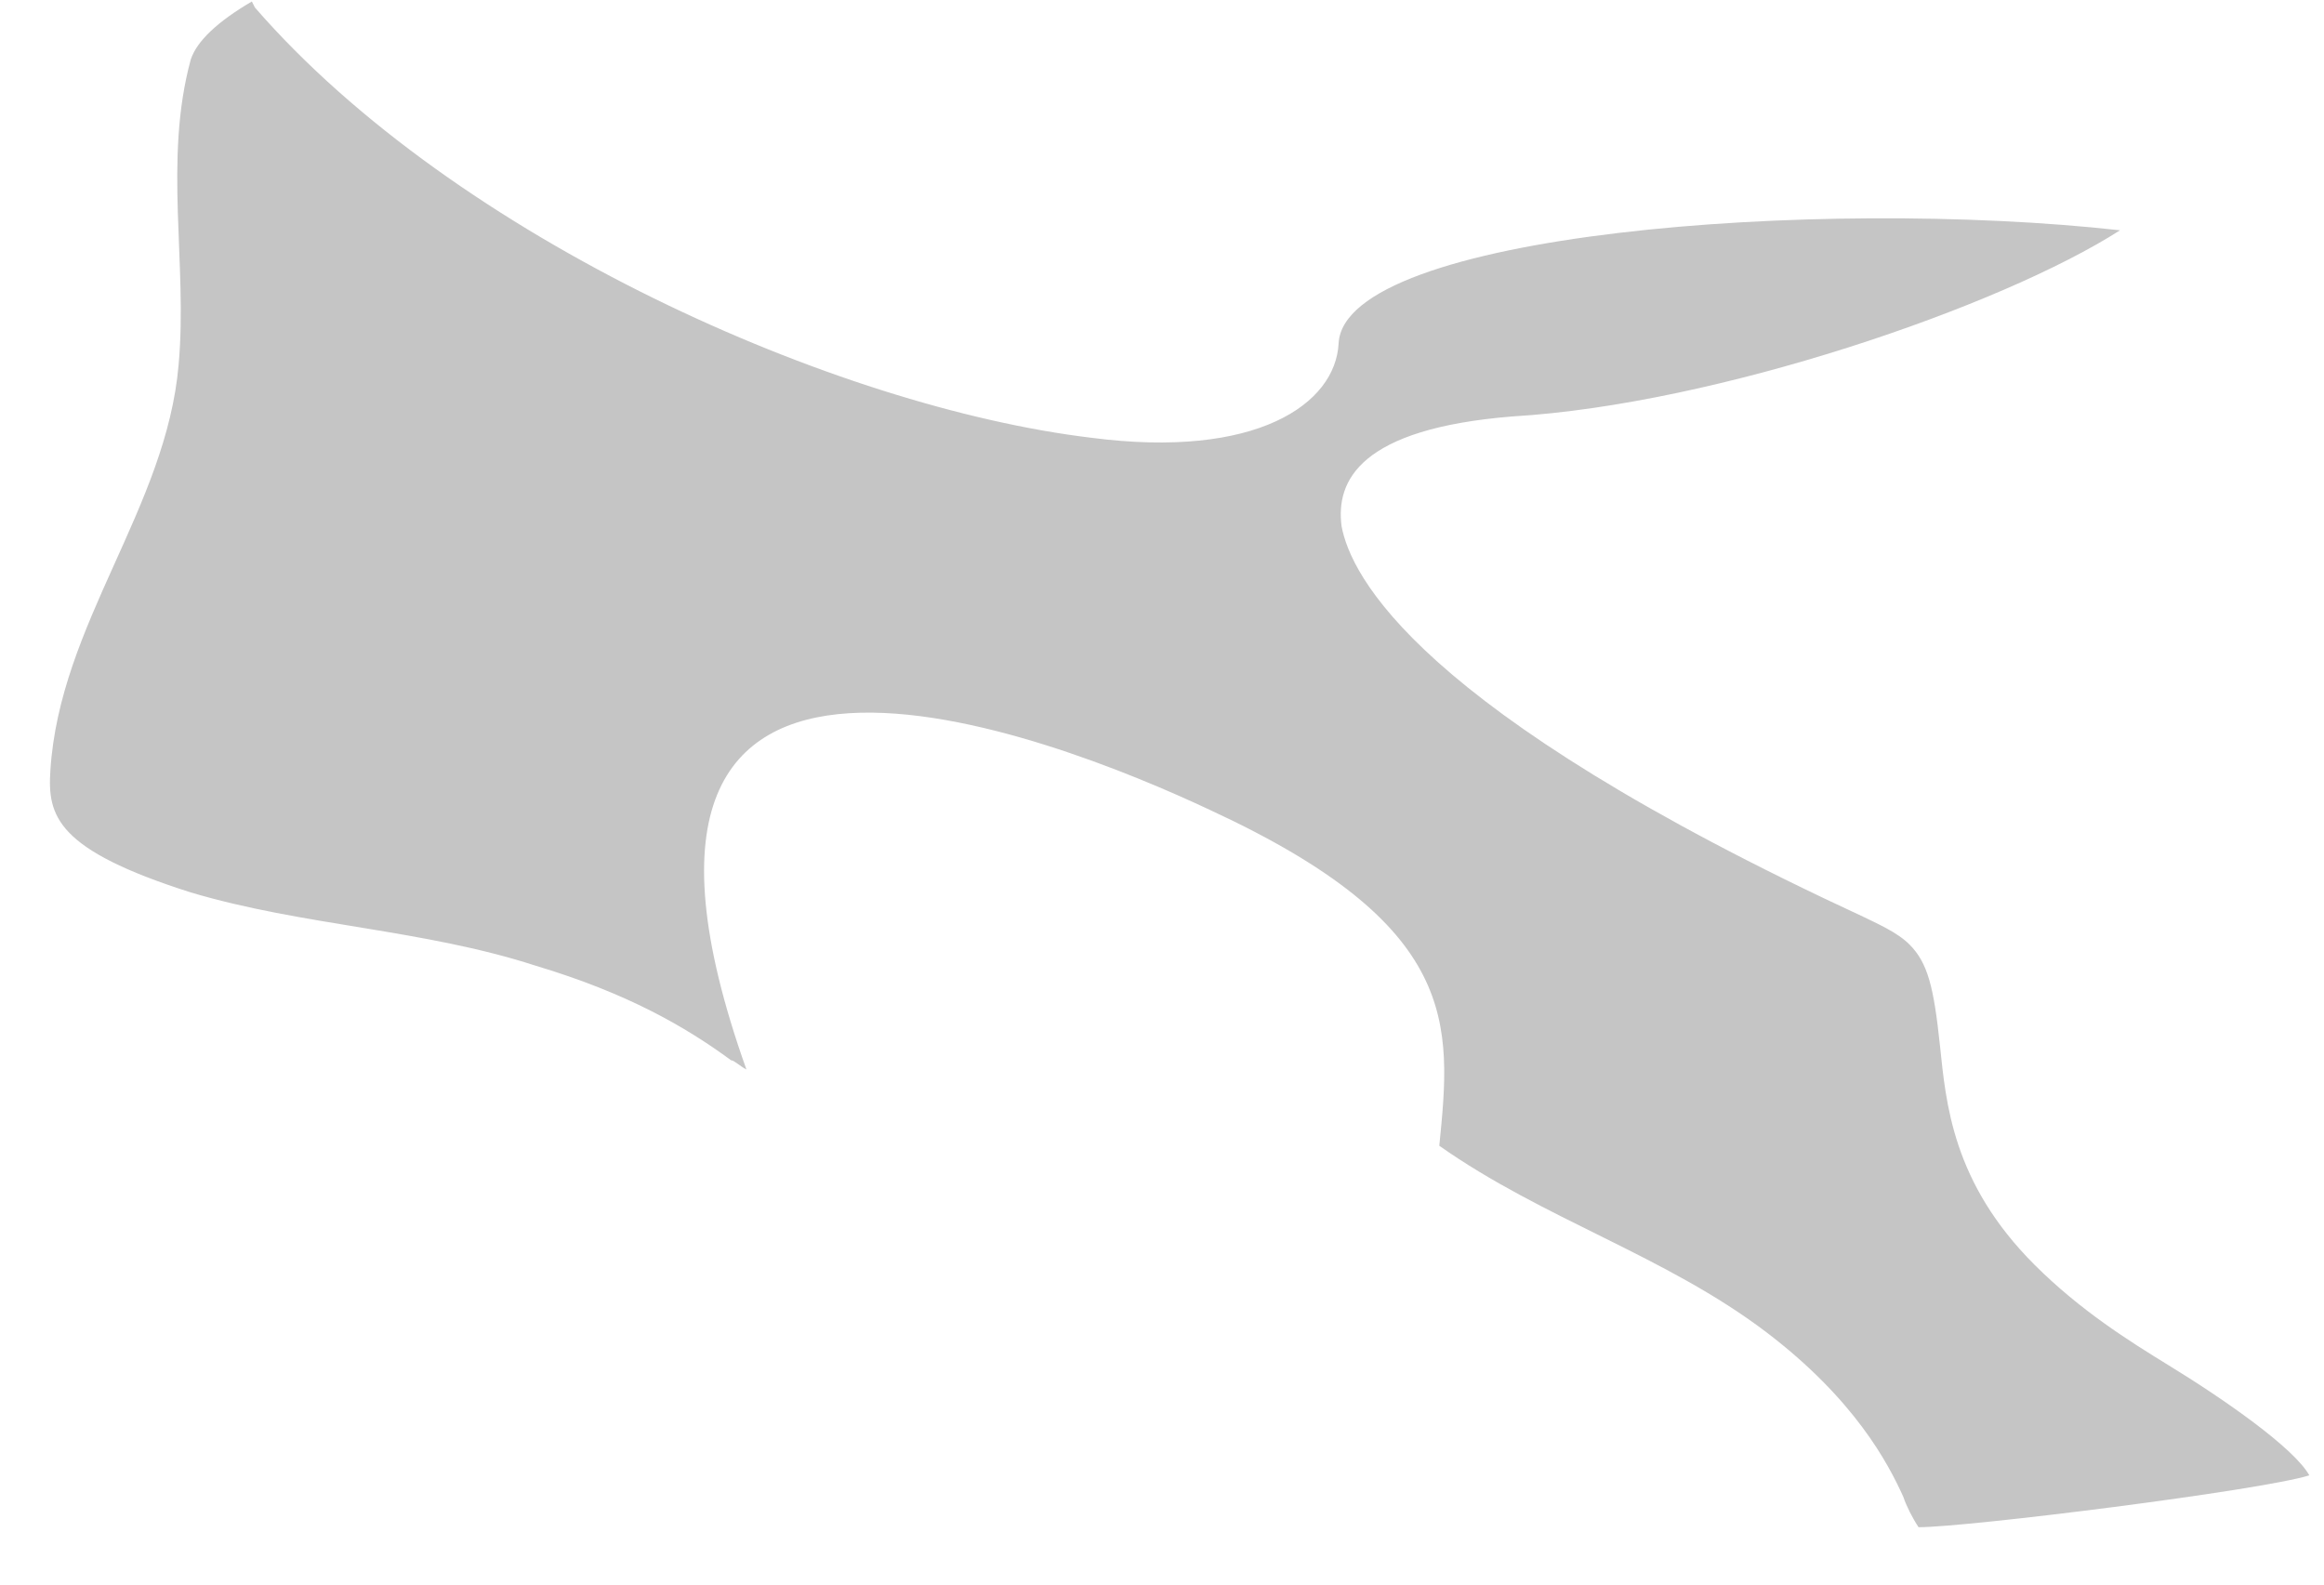 <svg width="22" height="15" viewBox="0 0 22 15" fill="none" xmlns="http://www.w3.org/2000/svg">
<path d="M2.384 0.014C2.057 0.206 1.864 0.389 1.806 0.563C1.546 1.516 1.777 2.498 1.691 3.451C1.575 4.809 0.564 5.906 0.477 7.293C0.448 7.726 0.535 8.044 1.806 8.448C2.875 8.766 4.002 8.795 5.072 9.142C5.939 9.402 6.488 9.719 6.921 10.037C6.95 10.037 7.008 10.095 7.066 10.124C5.274 5.098 9.984 6.975 11.458 7.669C13.828 8.766 13.741 9.691 13.625 10.846C14.608 11.539 15.764 11.886 16.717 12.608C17.555 13.244 17.873 13.85 18.017 14.168C18.046 14.255 18.104 14.37 18.162 14.457C18.625 14.457 21.399 14.11 21.861 13.966C21.716 13.706 21.052 13.244 20.532 12.926C20.156 12.695 19.694 12.406 19.26 11.973C18.48 11.193 18.422 10.442 18.364 9.893C18.306 9.344 18.249 9.113 18.075 8.94C17.96 8.824 17.757 8.737 17.642 8.68C13.394 6.715 12.787 5.444 12.7 4.982C12.643 4.549 12.874 4.058 14.319 3.942C16.255 3.827 18.942 2.902 20.069 2.18C17.209 1.862 12.729 2.209 12.672 3.249C12.643 3.827 11.891 4.347 10.331 4.144C7.932 3.856 4.32 2.267 2.413 0.071" fill="#C5C5C5"/>
</svg>
